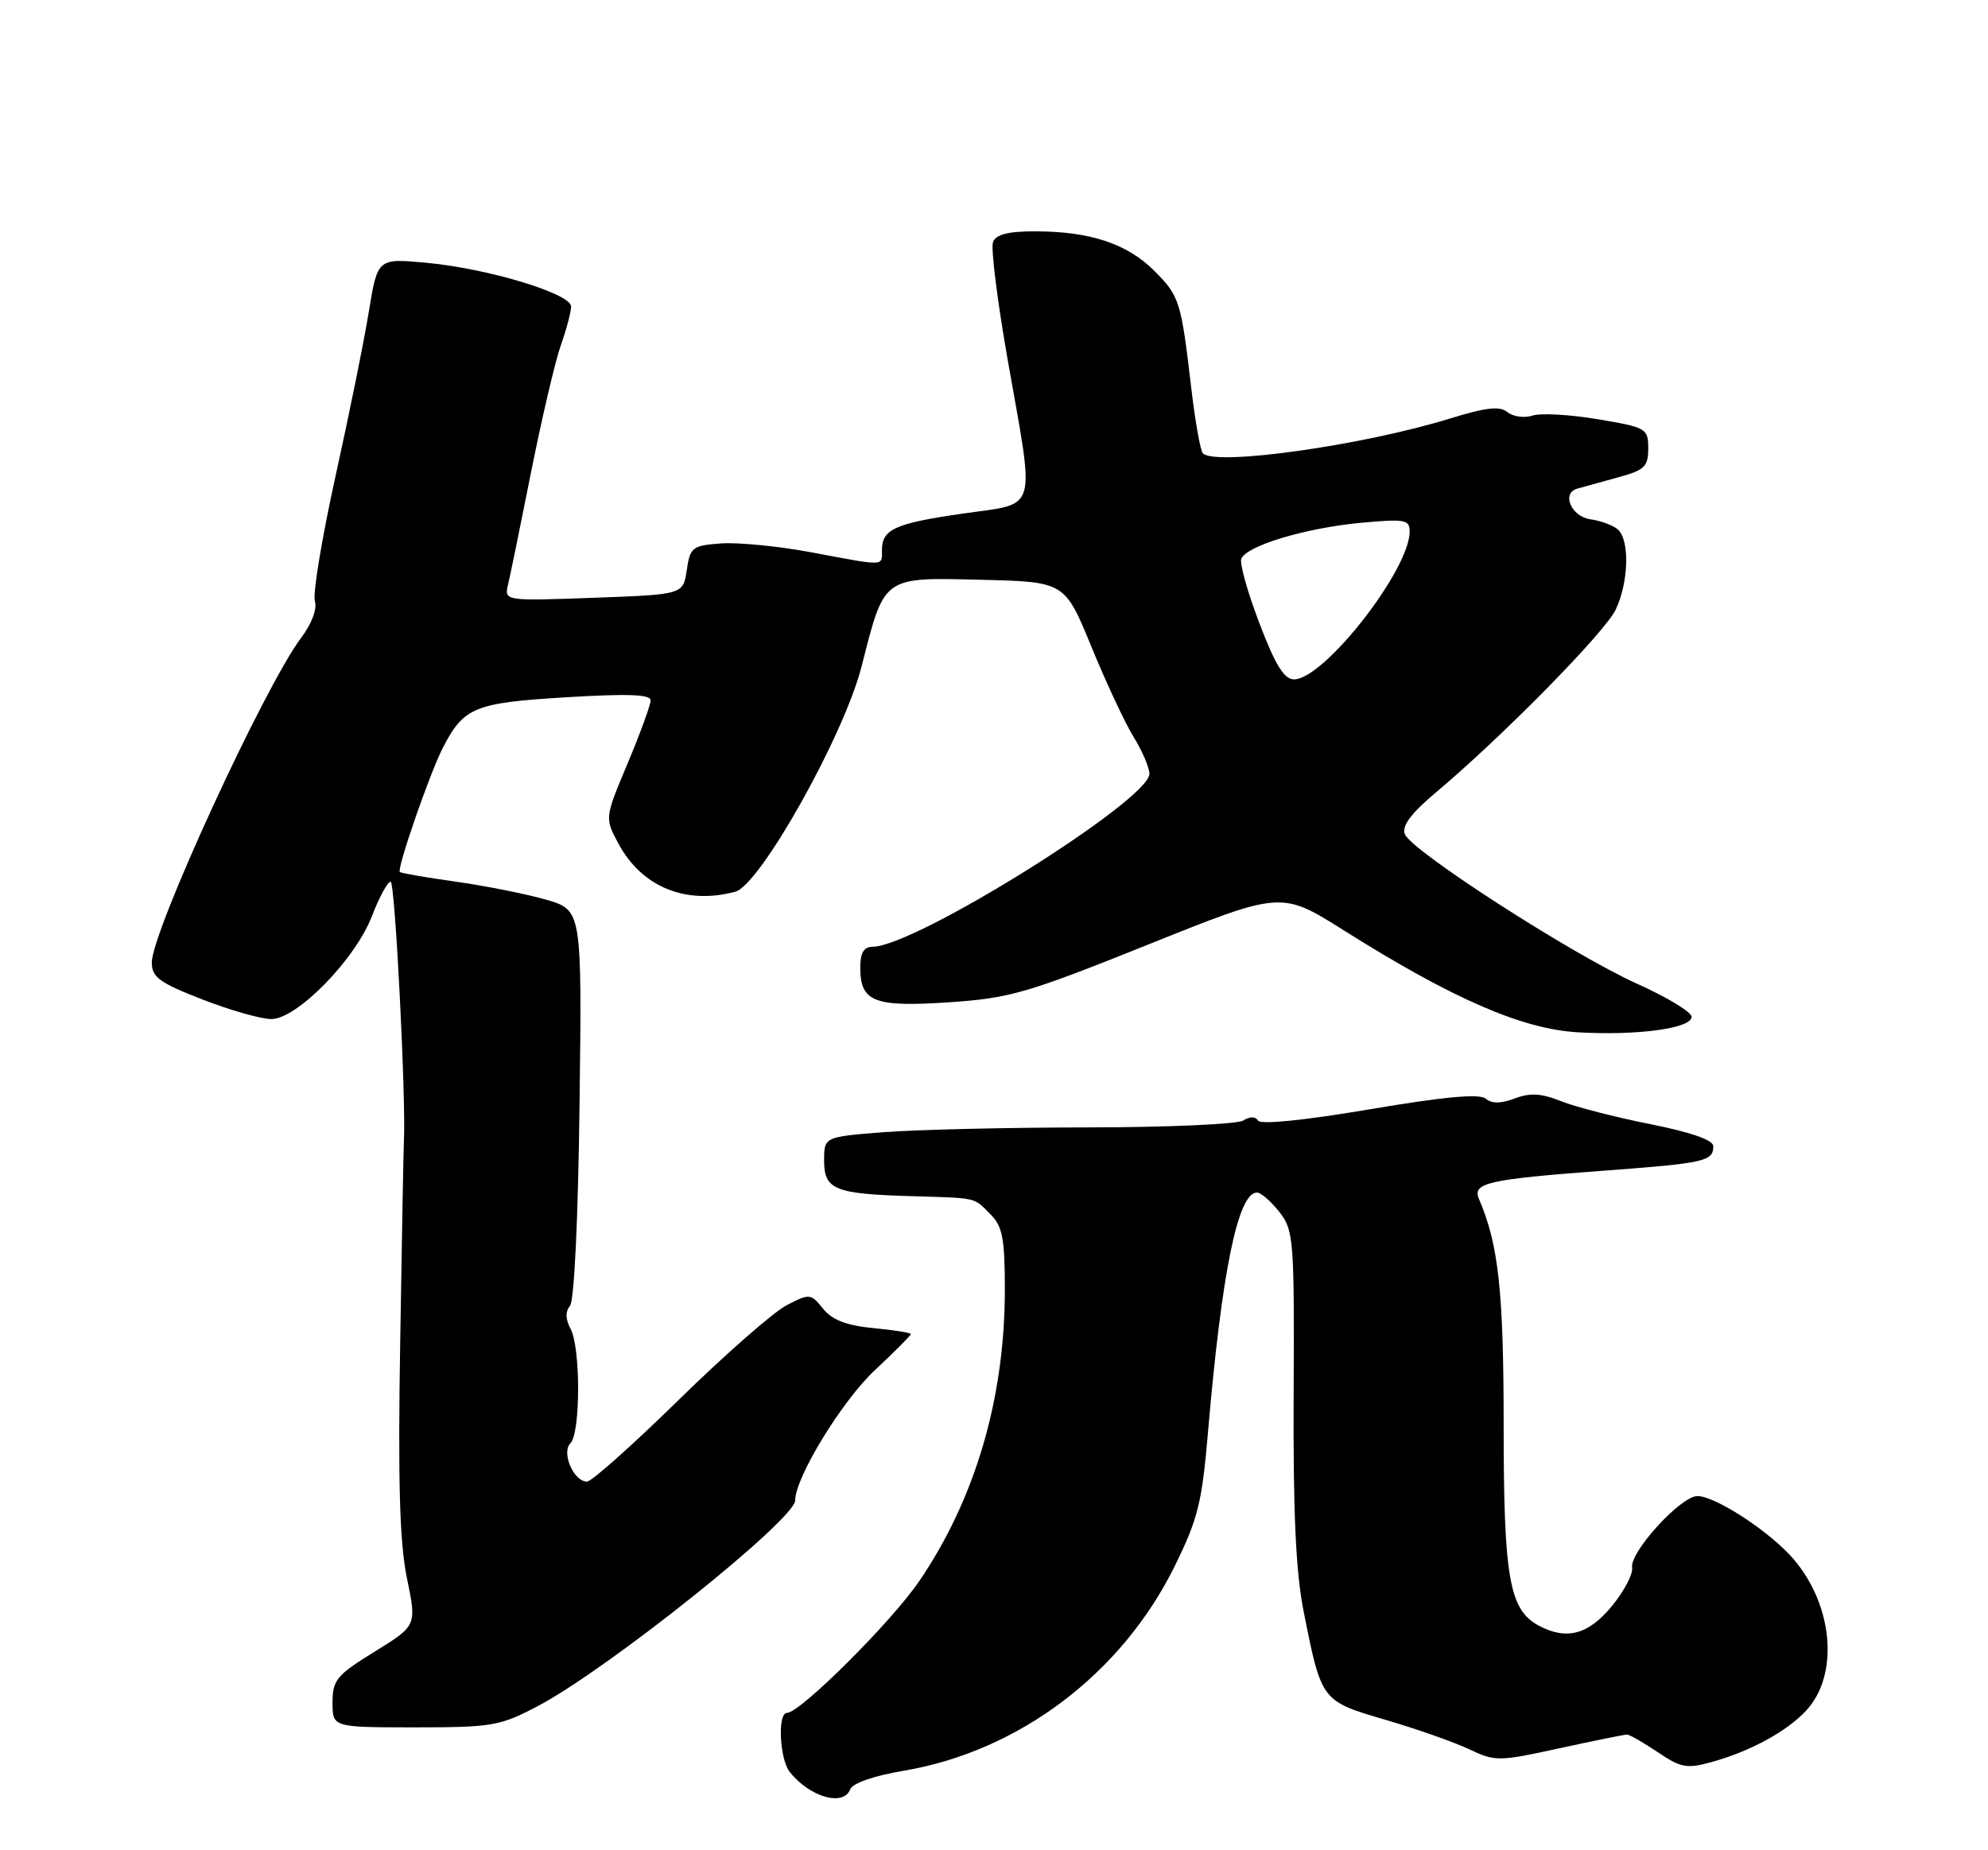 <?xml version="1.0" encoding="UTF-8" standalone="no"?>
<!DOCTYPE svg PUBLIC "-//W3C//DTD SVG 1.1//EN" "http://www.w3.org/Graphics/SVG/1.1/DTD/svg11.dtd" >
<svg xmlns="http://www.w3.org/2000/svg" xmlns:xlink="http://www.w3.org/1999/xlink" version="1.1" viewBox="0 0 275 256">
 <g >
 <path fill="currentColor"
d=" M 117.61 247.58 C 117.94 246.72 120.87 245.70 125.03 245.00 C 140.94 242.31 155.13 231.60 162.47 216.75 C 165.68 210.26 166.27 207.92 167.08 198.40 C 168.99 176.03 171.23 165.00 173.88 165.00 C 174.41 165.00 175.80 166.20 176.96 167.67 C 178.96 170.22 179.05 171.41 178.95 192.92 C 178.87 209.34 179.25 217.55 180.34 223.00 C 182.81 235.40 182.77 235.35 191.66 237.96 C 195.97 239.22 201.18 241.06 203.24 242.03 C 206.83 243.74 207.31 243.73 215.69 241.90 C 220.48 240.86 224.70 240.00 225.06 240.00 C 225.42 240.00 227.33 241.10 229.31 242.43 C 232.48 244.58 233.34 244.75 236.70 243.82 C 242.07 242.34 247.11 239.61 249.83 236.70 C 254.39 231.81 253.64 222.29 248.18 215.81 C 245.03 212.06 237.34 207.00 234.80 207.00 C 232.50 207.00 225.41 214.77 225.77 216.90 C 225.92 217.78 224.65 220.19 222.95 222.25 C 219.70 226.18 216.70 226.98 212.85 224.92 C 208.78 222.74 208.00 218.32 208.00 197.25 C 208.00 178.65 207.29 172.17 204.58 165.88 C 203.63 163.67 205.82 163.17 221.86 161.98 C 235.89 160.93 237.00 160.68 237.00 158.58 C 237.00 157.74 233.90 156.66 228.29 155.54 C 223.49 154.59 217.95 153.16 215.96 152.37 C 213.21 151.27 211.67 151.18 209.55 151.98 C 207.63 152.71 206.37 152.72 205.51 152.01 C 204.65 151.29 199.79 151.74 189.45 153.49 C 180.47 155.01 174.39 155.63 174.03 155.05 C 173.67 154.46 172.89 154.46 171.97 155.04 C 171.16 155.55 161.50 155.98 150.50 155.99 C 139.50 156.00 126.79 156.30 122.25 156.65 C 114.00 157.30 114.00 157.30 114.00 160.58 C 114.00 164.60 115.45 165.19 125.98 165.50 C 135.34 165.78 134.62 165.62 137.00 168.00 C 138.68 169.68 139.00 171.33 139.00 178.43 C 139.00 193.44 134.93 207.33 127.18 218.74 C 123.33 224.40 110.69 237.00 108.86 237.00 C 107.53 237.00 107.84 243.42 109.25 245.18 C 112.02 248.66 116.68 249.99 117.61 247.58 Z  M 74.41 236.05 C 84.07 230.97 110.00 210.23 110.00 207.59 C 110.00 204.42 116.49 193.81 121.02 189.58 C 123.76 187.02 126.00 184.77 126.00 184.59 C 126.00 184.40 123.67 184.03 120.81 183.76 C 117.09 183.40 115.13 182.64 113.86 181.08 C 112.15 178.96 112.00 178.95 108.81 180.60 C 107.01 181.53 100.31 187.40 93.93 193.65 C 87.56 199.89 81.83 205.00 81.20 205.00 C 79.36 205.00 77.62 200.98 78.91 199.69 C 80.31 198.29 80.33 186.48 78.93 183.87 C 78.22 182.54 78.19 181.47 78.85 180.67 C 79.44 179.97 79.98 168.45 80.17 152.69 C 80.50 125.91 80.50 125.91 75.50 124.47 C 72.75 123.68 67.15 122.57 63.06 121.99 C 58.97 121.42 55.48 120.81 55.31 120.65 C 54.87 120.20 59.47 106.93 61.27 103.44 C 64.17 97.85 65.61 97.25 78.25 96.48 C 86.81 95.96 90.00 96.07 90.00 96.90 C 90.00 97.53 88.57 101.45 86.82 105.62 C 83.64 113.19 83.64 113.19 85.57 116.76 C 88.78 122.72 94.86 125.22 101.71 123.38 C 105.15 122.46 116.77 101.72 119.19 92.18 C 122.38 79.64 122.04 79.89 135.69 80.22 C 147.29 80.50 147.29 80.50 150.98 89.50 C 153.01 94.45 155.64 100.08 156.83 102.00 C 158.02 103.92 158.99 106.21 159.00 107.07 C 159.00 110.70 126.61 130.96 120.75 130.99 C 119.49 131.00 119.00 131.81 119.00 133.88 C 119.00 138.63 120.92 139.37 131.28 138.68 C 139.71 138.11 142.07 137.42 158.88 130.67 C 177.25 123.29 177.25 123.29 185.88 128.72 C 200.87 138.17 210.55 142.39 218.25 142.83 C 226.51 143.31 234.00 142.29 234.00 140.69 C 234.00 140.03 230.61 137.98 226.47 136.12 C 217.52 132.09 195.22 117.73 194.33 115.41 C 193.89 114.28 195.18 112.55 198.60 109.67 C 207.78 101.96 221.99 87.51 223.50 84.35 C 225.32 80.52 225.46 74.62 223.75 73.22 C 223.06 72.65 221.38 72.04 220.01 71.85 C 217.35 71.48 215.95 68.25 218.18 67.61 C 218.90 67.40 221.41 66.71 223.75 66.07 C 227.49 65.06 228.00 64.58 228.00 62.05 C 228.00 59.28 227.76 59.14 221.05 58.01 C 217.22 57.36 213.15 57.13 212.00 57.50 C 210.85 57.87 209.28 57.65 208.52 57.02 C 207.47 56.15 205.59 56.36 200.57 57.91 C 188.52 61.63 168.17 64.50 166.40 62.73 C 166.05 62.39 165.34 58.37 164.80 53.80 C 163.37 41.60 163.18 40.98 159.64 37.44 C 155.92 33.72 150.76 32.01 143.22 32.01 C 139.45 32.00 137.77 32.43 137.36 33.50 C 137.05 34.32 137.96 41.64 139.39 49.77 C 143.19 71.29 143.69 69.55 133.25 71.05 C 123.80 72.41 122.00 73.22 122.00 76.12 C 122.00 78.38 122.58 78.36 112.34 76.44 C 107.77 75.58 102.11 75.02 99.76 75.19 C 95.76 75.48 95.47 75.71 95.00 78.88 C 94.50 82.26 94.50 82.26 82.12 82.71 C 69.74 83.16 69.74 83.16 70.29 80.83 C 70.60 79.55 72.04 72.49 73.50 65.14 C 74.97 57.80 76.80 49.98 77.58 47.77 C 78.36 45.56 79.00 43.15 79.00 42.41 C 79.00 40.63 67.51 37.15 58.99 36.36 C 52.23 35.73 52.23 35.73 51.02 43.12 C 50.36 47.18 48.28 57.45 46.40 65.94 C 44.53 74.44 43.24 82.19 43.56 83.18 C 43.89 84.24 43.13 86.30 41.67 88.23 C 36.57 95.01 21.00 128.87 21.00 133.17 C 21.00 135.21 22.04 135.97 27.98 138.28 C 31.82 139.78 36.12 141.00 37.53 141.00 C 41.09 141.00 49.18 132.71 51.47 126.71 C 52.46 124.12 53.62 122.00 54.04 122.00 C 54.65 122.00 56.19 152.28 55.87 158.00 C 55.82 158.82 55.59 171.26 55.36 185.63 C 55.04 205.12 55.28 213.43 56.29 218.35 C 57.65 224.93 57.65 224.93 51.82 228.53 C 46.55 231.78 46.00 232.45 46.00 235.56 C 46.00 239.00 46.00 239.00 57.40 239.00 C 68.09 239.00 69.15 238.82 74.41 236.05 Z  M 174.22 86.25 C 172.59 81.99 171.46 77.97 171.71 77.32 C 172.39 75.52 180.61 73.05 188.22 72.34 C 194.35 71.77 195.00 71.89 195.00 73.54 C 195.00 78.85 183.15 94.00 179.00 94.00 C 177.64 94.00 176.41 92.01 174.22 86.25 Z "/>
</g>
</svg>
